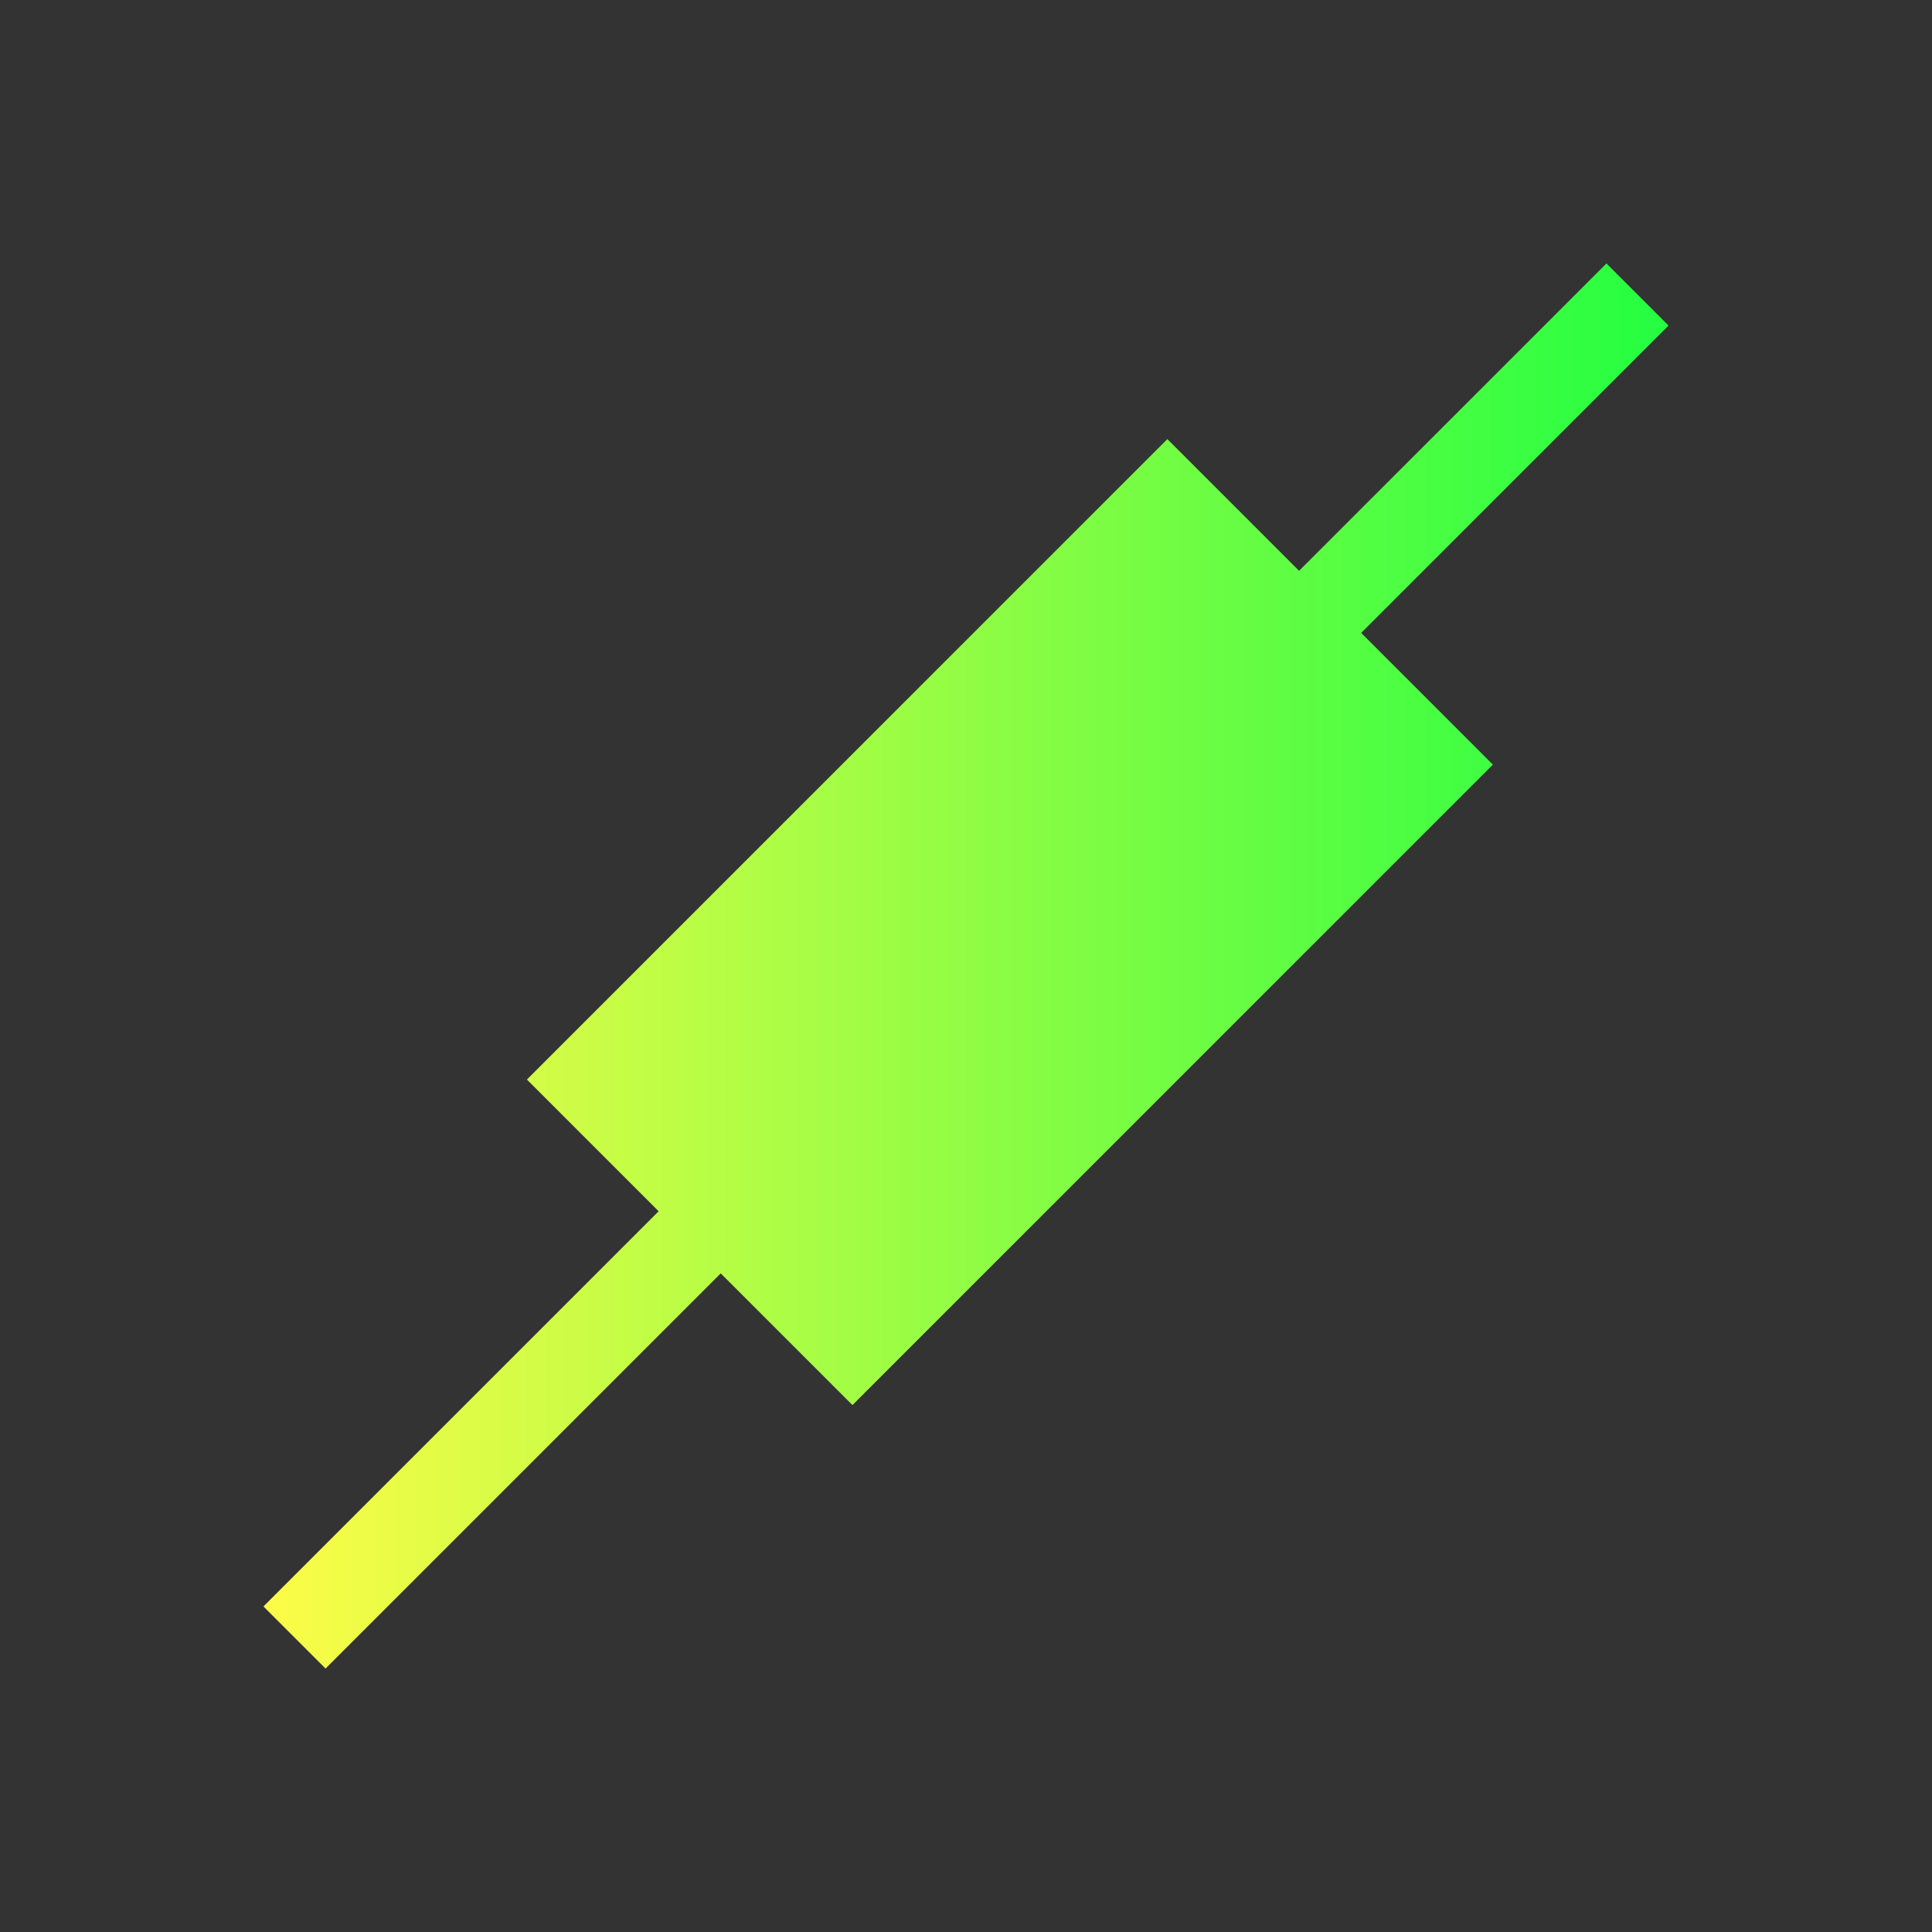 <svg width="22" height="22" viewBox="0 0 22 22" fill="none" xmlns="http://www.w3.org/2000/svg">
<rect x="0" y="0" width="22" height="22" fill="#333333" stroke="none"/>
<path d="M18.293 3L14.793 6.5L13.293 5L11.293 7L8 10.293L6 12.293L7.5 13.793L3 18.293L3.707 19L8.207 14.5L9.707 16L11.707 14L15 10.707L17 8.707L15.5 7.207L19 3.707L18.293 3Z" fill="url(#paint0_linear_10_13575)"/>
<defs>
<linearGradient id="paint0_linear_10_13575" x1="3" y1="11" x2="19" y2="11" gradientUnits="userSpaceOnUse">
<stop stop-color="#FDFC47"/>
<stop offset="1" stop-color="#24FE41"/>
</linearGradient>
</defs>
</svg>
